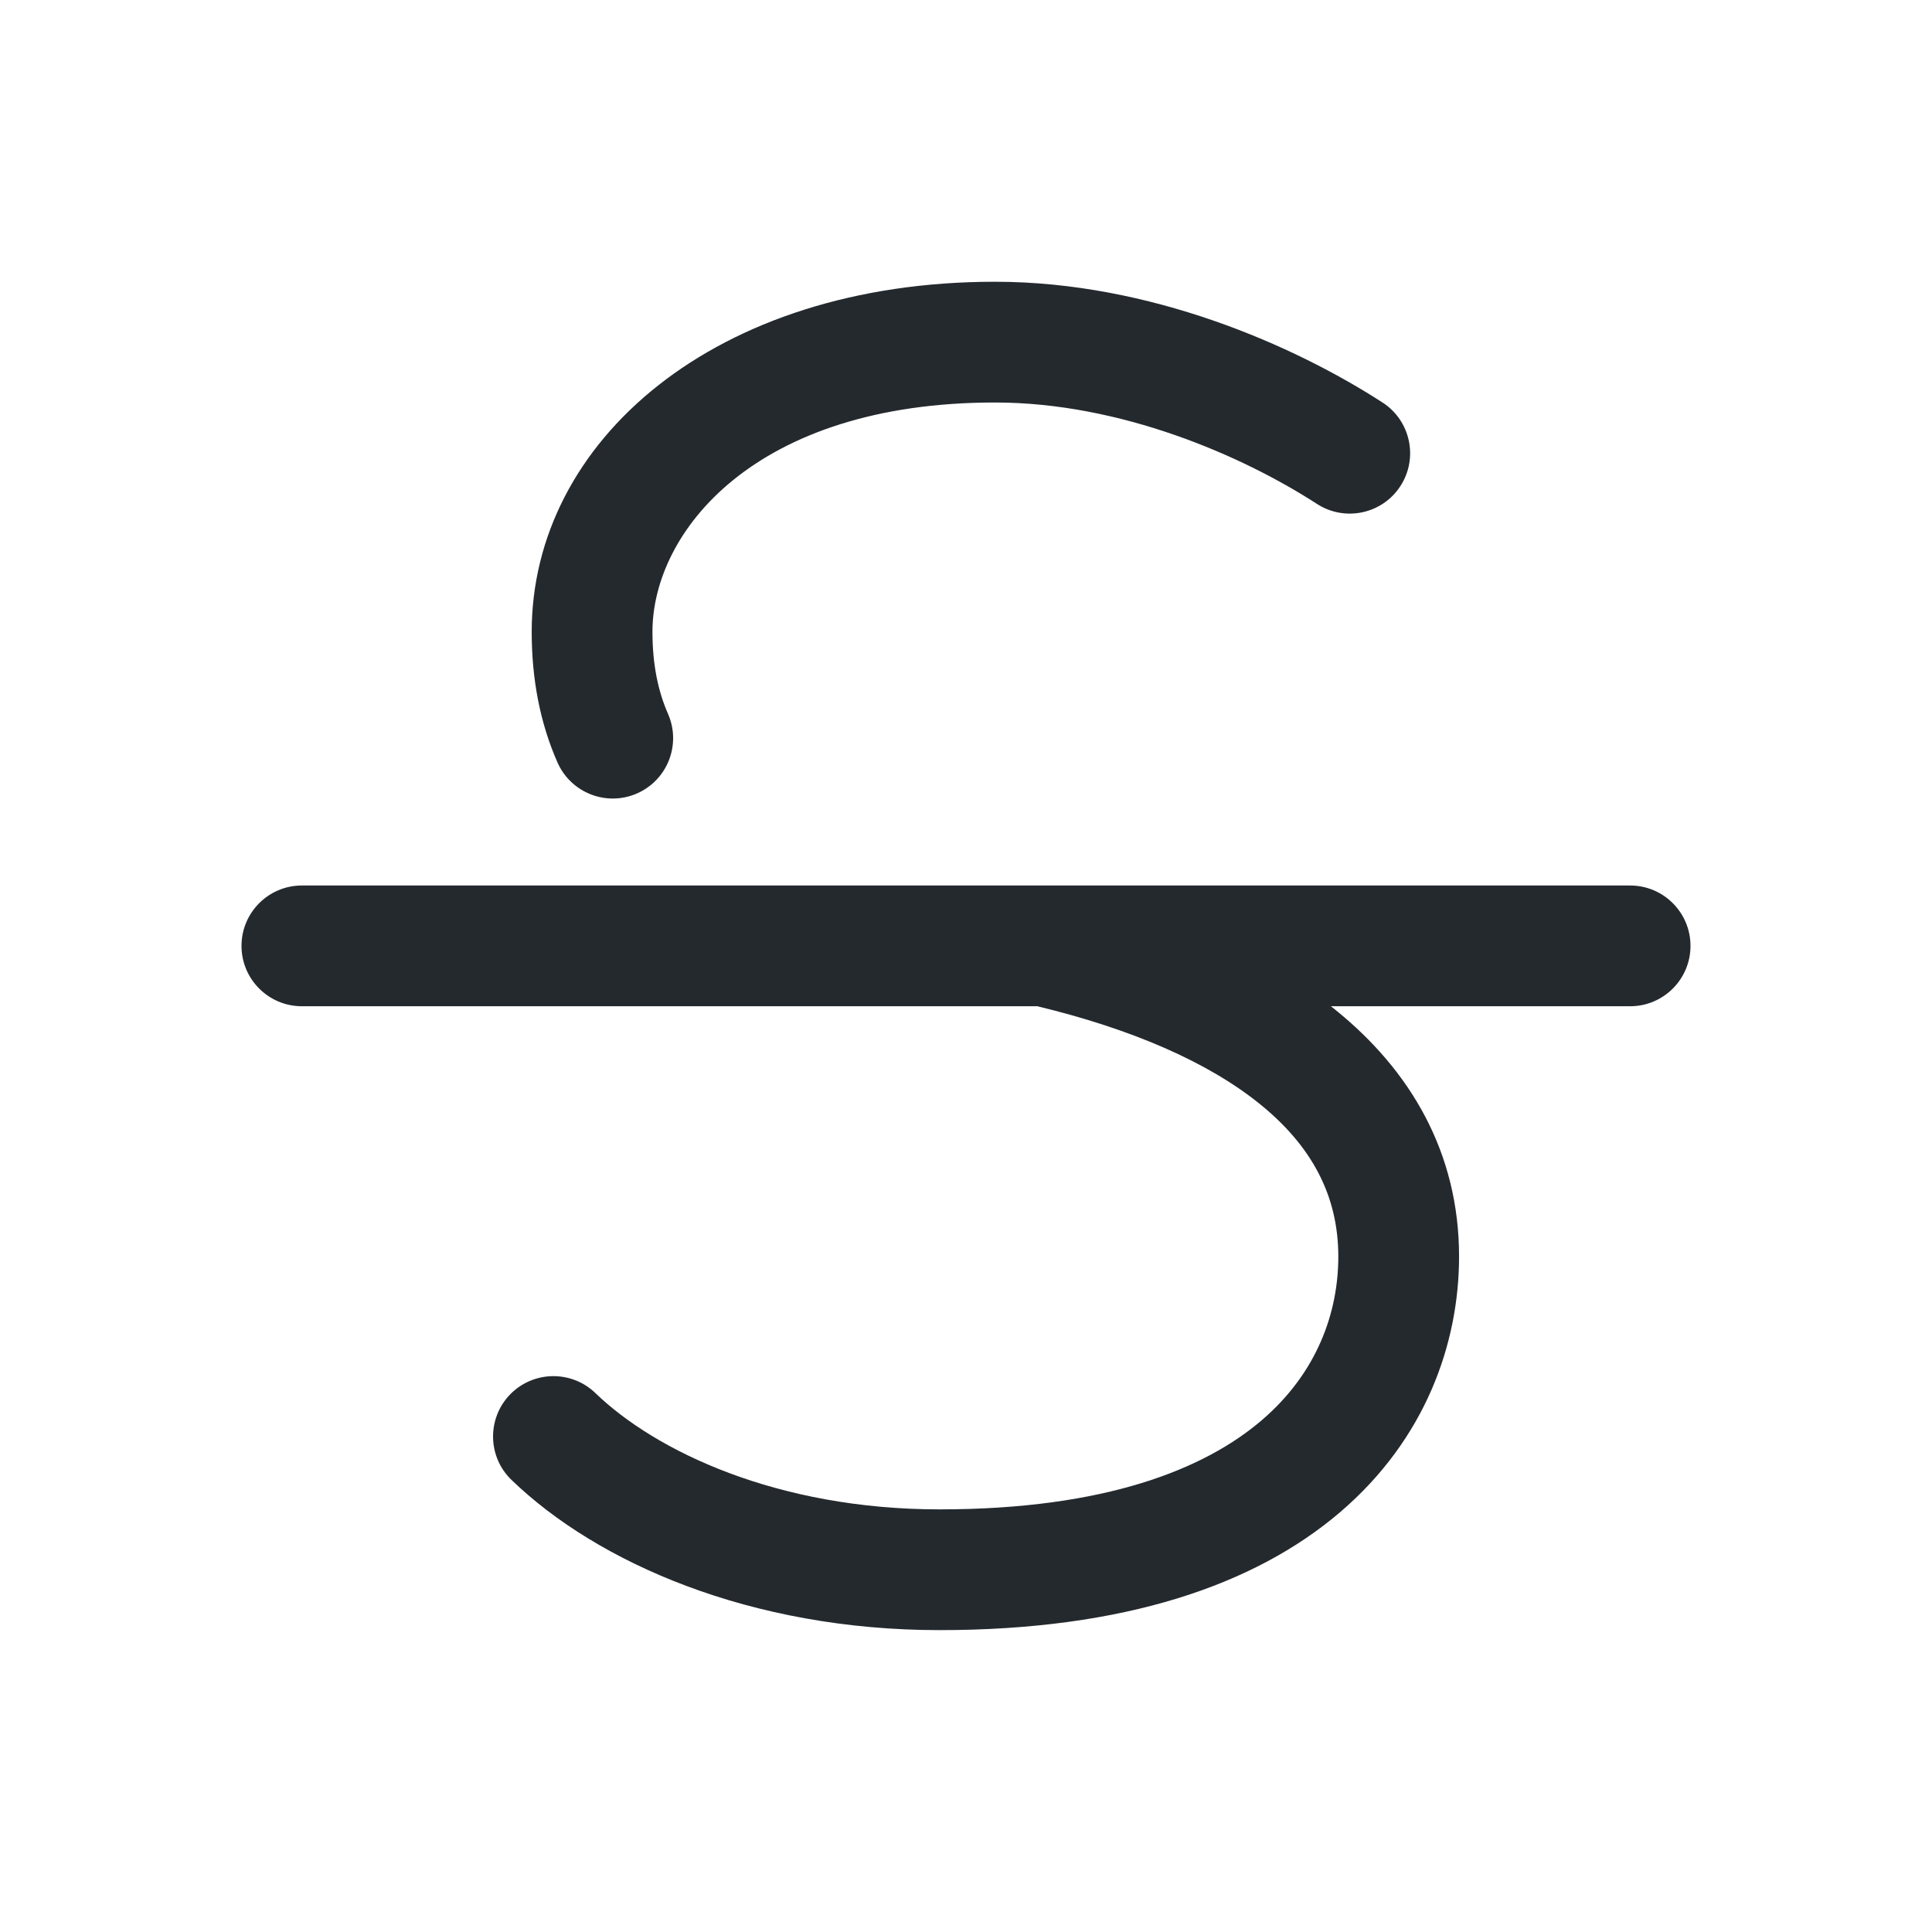 <svg width="24" height="24" viewBox="0 0 24 24" fill="none" xmlns="http://www.w3.org/2000/svg">
<path fill-rule="evenodd" clip-rule="evenodd" d="M12.36 5C9.369 5 8.105 6.613 8.105 7.848C8.105 8.259 8.177 8.592 8.298 8.867C8.465 9.247 8.293 9.689 7.914 9.856C7.534 10.023 7.092 9.85 6.925 9.471C6.709 8.981 6.605 8.438 6.605 7.848C6.605 5.485 8.876 3.5 12.36 3.5C14.291 3.5 16.082 4.294 17.174 5C17.522 5.225 17.622 5.689 17.397 6.037C17.173 6.385 16.708 6.485 16.36 6.26C15.421 5.653 13.912 5 12.36 5ZM16.533 12.5H20.25C20.664 12.5 21 12.164 21 11.75C21 11.336 20.664 11 20.25 11H12.989C12.979 11 12.968 11 12.958 11H3.75C3.336 11 3 11.336 3 11.75C3 12.164 3.336 12.5 3.75 12.5H12.886C14.048 12.78 14.997 13.188 15.646 13.711C16.288 14.229 16.625 14.845 16.625 15.609C16.625 16.297 16.367 17.051 15.671 17.645C14.968 18.246 13.737 18.75 11.672 18.75C9.654 18.75 8.143 18.027 7.396 17.305C7.098 17.018 6.623 17.026 6.335 17.324C6.048 17.622 6.056 18.097 6.354 18.384C7.42 19.413 9.322 20.25 11.672 20.25C13.967 20.25 15.588 19.689 16.646 18.786C17.712 17.875 18.125 16.684 18.125 15.609C18.125 14.313 17.517 13.293 16.587 12.543C16.569 12.529 16.551 12.514 16.533 12.5Z" fill="#24292E"/>
</svg>

